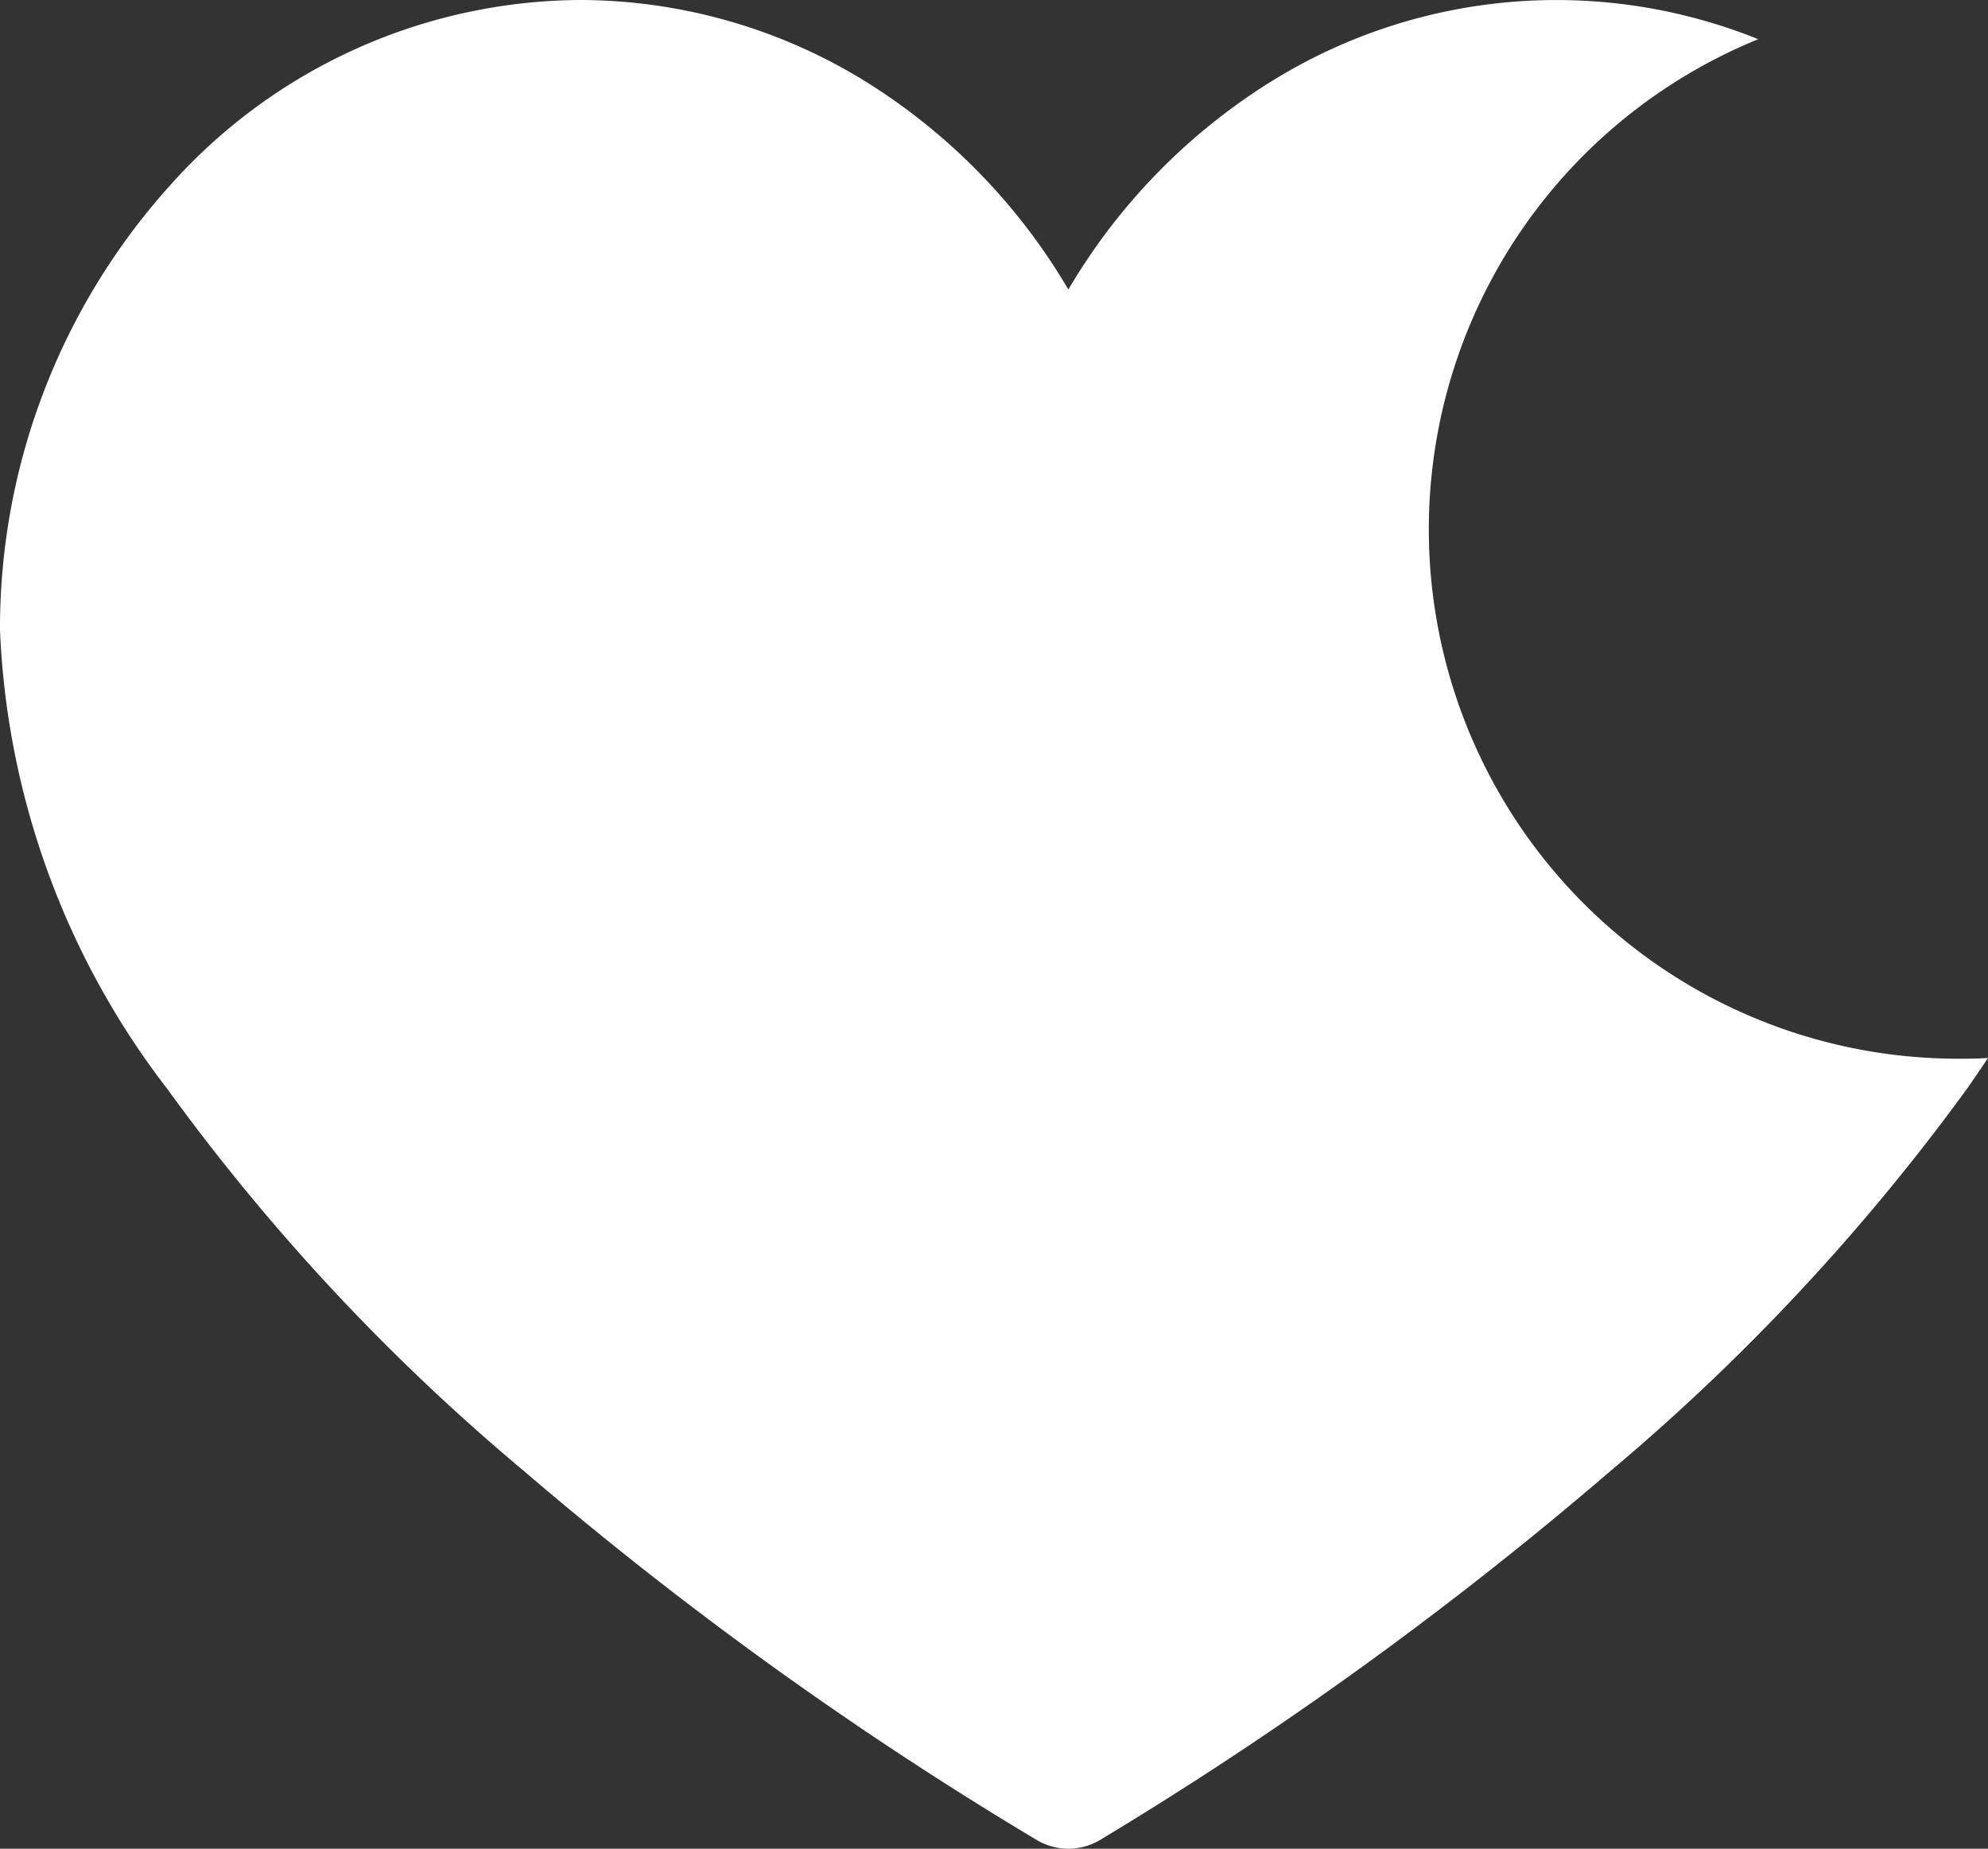 <svg xmlns="http://www.w3.org/2000/svg" width="33.427" height="31.083" viewBox="0 0 33.427 31.083">
  <rect x="0" y="0" width="33.427" height="31.083" fill="#333333" stroke="none"/>
  <path id="Soustraction_1" data-name="Soustraction 1" d="M17.969,31.083a1.062,1.062,0,0,1-.527-.141A62.608,62.608,0,0,1,8.8,24.724,35.645,35.645,0,0,1,2.807,18.3,13.544,13.544,0,0,1,0,10.592,11.125,11.125,0,0,1,2.838,3.141,9.3,9.3,0,0,1,9.764,0a9.167,9.167,0,0,1,4.7,1.315,10.2,10.2,0,0,1,3.5,3.553,10.207,10.207,0,0,1,3.5-3.553,9.08,9.08,0,0,1,8.1-.656A8.9,8.9,0,0,0,32.94,17.8c.162,0,.326,0,.487-.013-.126.19-.24.357-.348.511a36.162,36.162,0,0,1-5.985,6.421,63.132,63.132,0,0,1-8.6,6.218A1.057,1.057,0,0,1,17.969,31.083Z" fill="#fff"/>
</svg>
